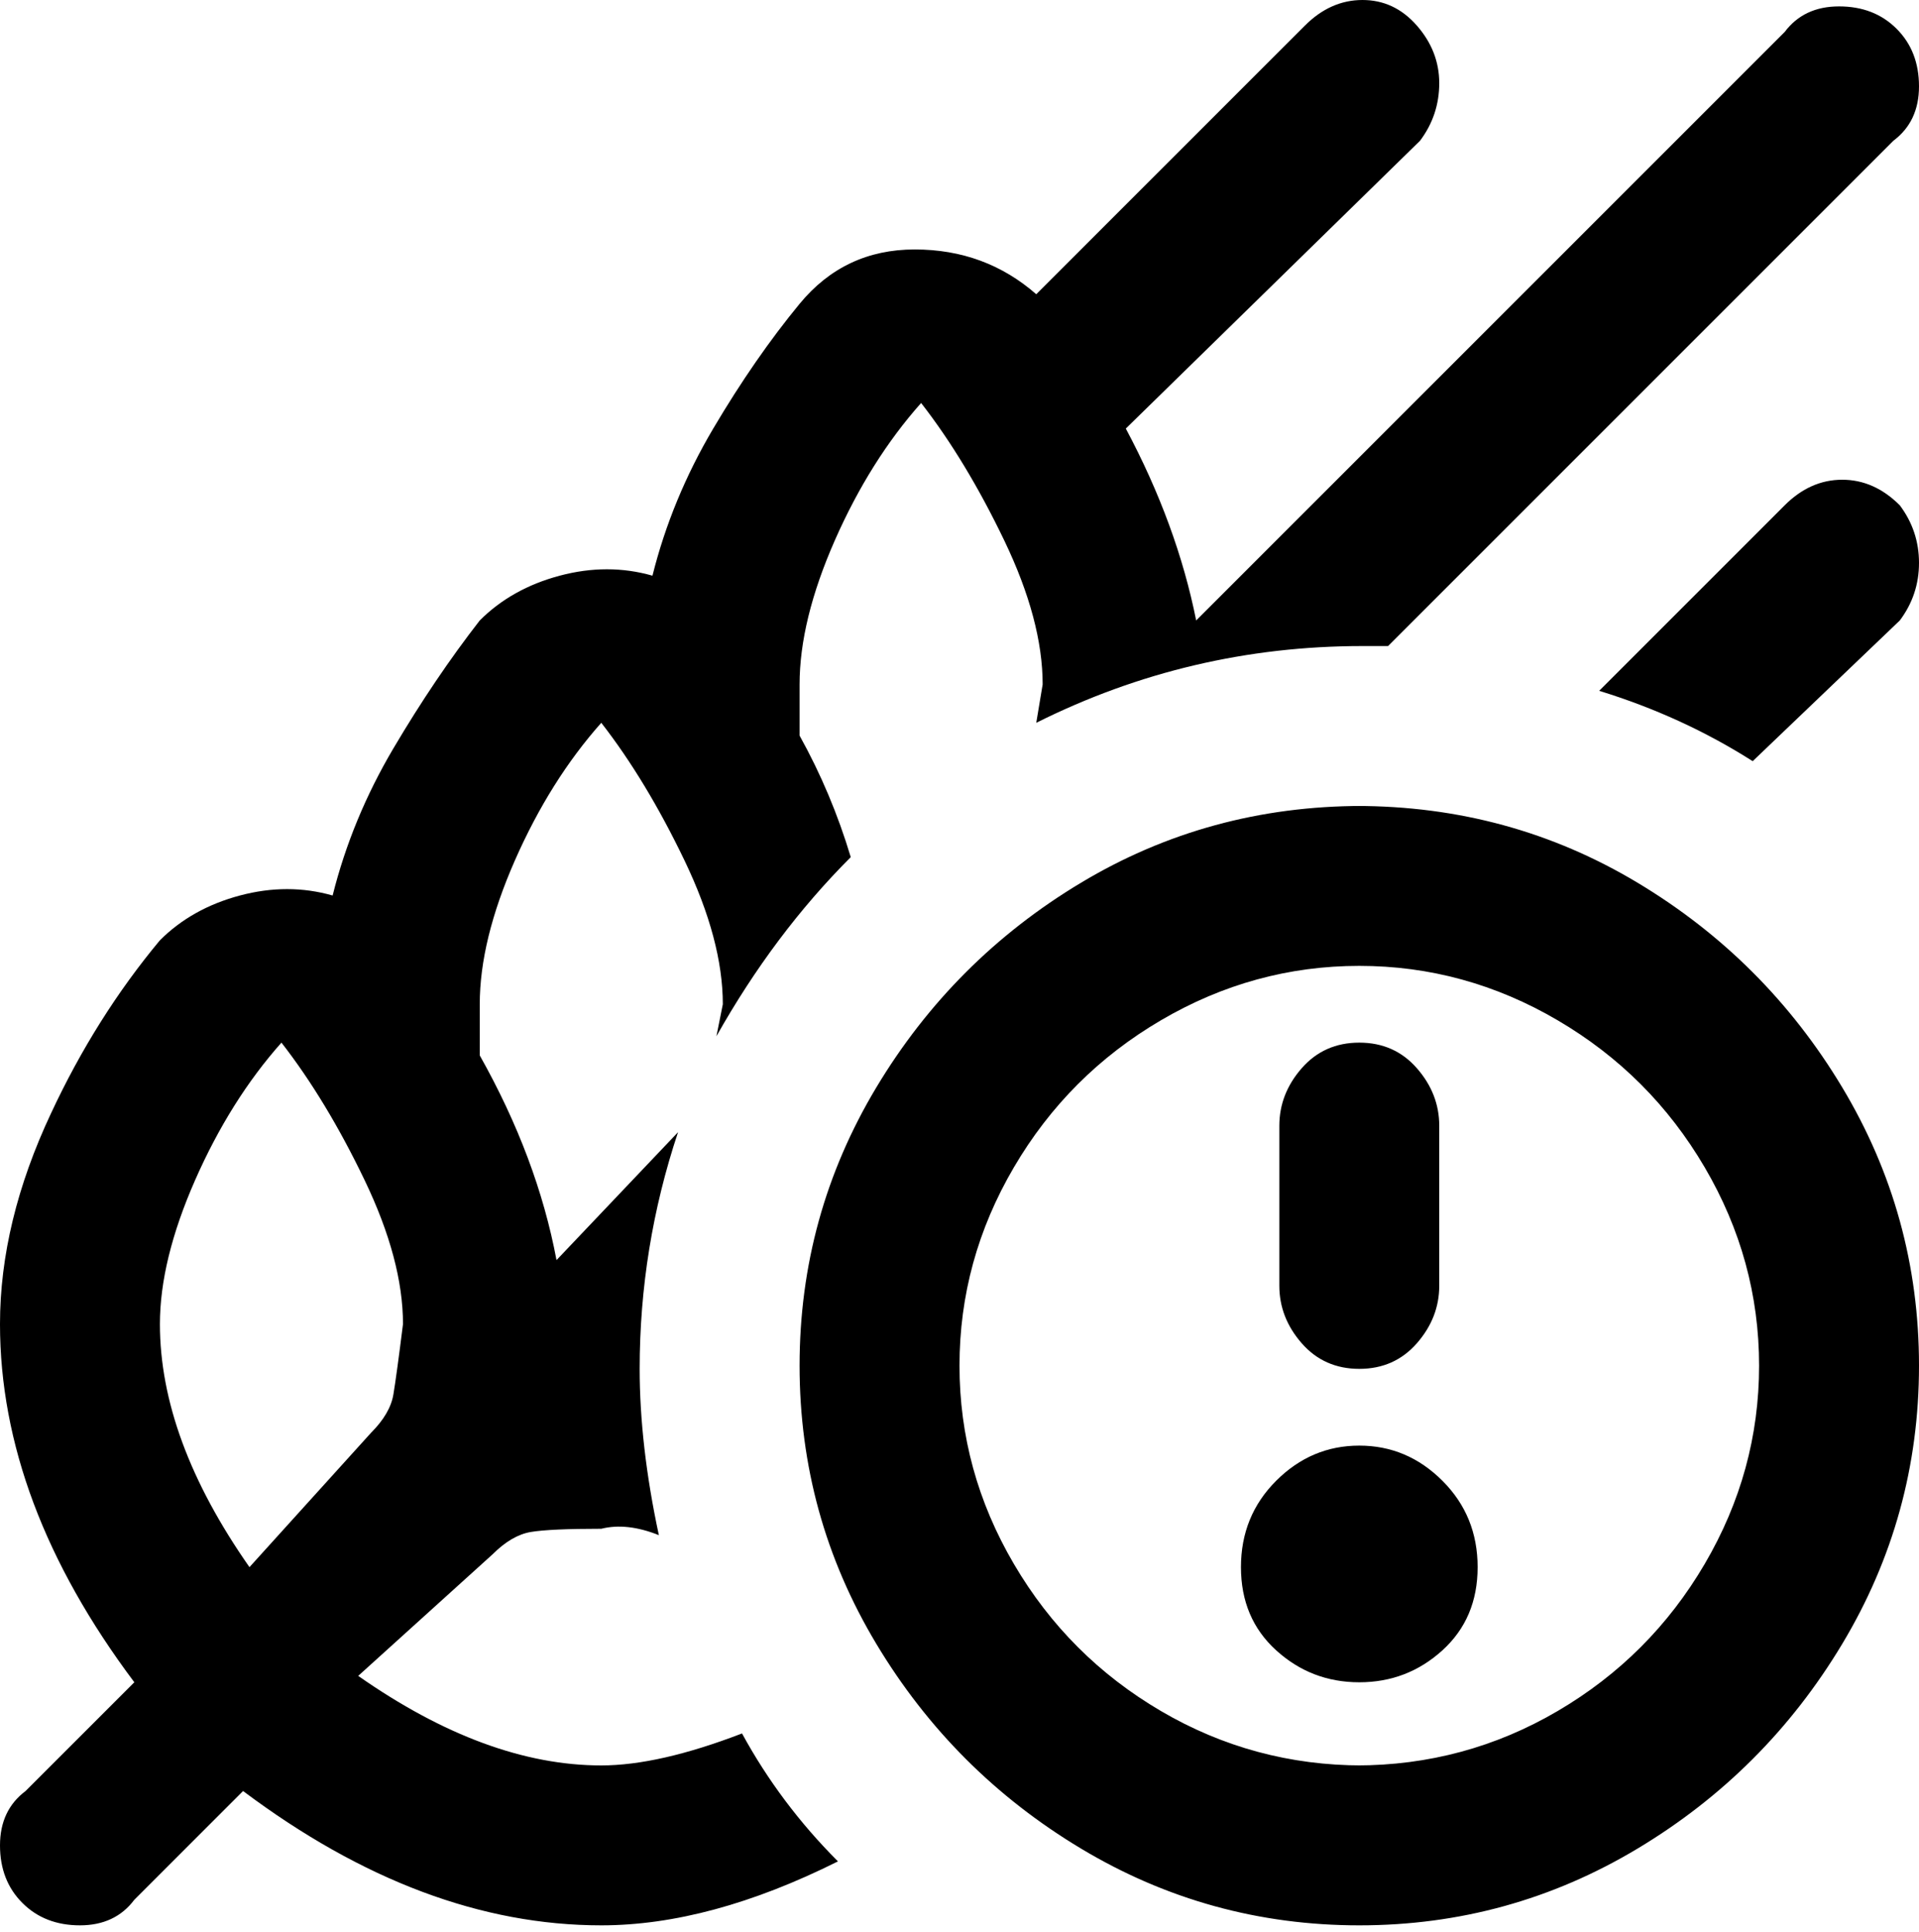 <svg viewBox="0 0 300 302.001" xmlns="http://www.w3.org/2000/svg"><path d="M94 276q-18 0-38-14l21-19q3-3 6-3.5t11-.5q4-1 9 1-3-14-3-26 0-19 6-37l-19 20q-3-16-12-32v-8q0-10 5.5-22.5T94 113q7 9 13 21.5t6 22.5l-1 5q9-16 21-28-3-10-8-19v-8q0-10 5.5-22.5T144 63q7 9 13 21.5t6 22.5l-1 6q24-12 51-12h4l79-79q4-3 4-8.5t-3.5-9Q293 1 287.5 1T279 5l-92 92q-3-15-11-30l46-45q3-4 3-9t-3.5-9Q218 0 213 0t-9 4l-42 42q-8-7-19-7t-18 8.5Q118 56 111.5 67T102 90q-7-2-14.5 0T75 97q-7 9-13.5 20T52 140q-7-2-14.5 0T25 147q-10 12-17 27-8 17-8 33 0 28 21 56L4 280q-4 3-4 8.5t3.5 9q3.5 3.5 9 3.5t8.5-4l17-17q28 21 56 21 17 0 37-10-9-9-15-20-13 5-22 5zm-55-31q-14-20-14-38 0-10 5.5-22.5T44 163q7 9 13 21.5t6 22.5q-1 8-1.5 11t-3.5 6l-19 21zM297 79q3 4 3 9t-3 9l-23 22q-11-7-24-11l29-29q4-4 9-4t9 4zm-84 47q-24 0-44 12t-32 32q-12 20-12 43.5t12 43.5q12 20 32 32t43.5 12q23.5 0 43.5-12t32-32q12-20 12-43.5T288 170q-12-20-32-32t-44-12h1zm0 150q-17 0-31.5-8.5t-23-23q-8.5-14.5-8.5-31t8.5-31q8.5-14.5 23-23t31-8.5q16.5 0 31 8.5t23 23q8.5 14.5 8.5 31t-8.5 31q-8.5 14.5-23 23T212 276h1zm-13-75v-25q0-5 3.5-9t9-4q5.5 0 9 4t3.5 9v25q0 5-3.5 9t-9 4q-5.5 0-9-4t-3.5-9zm31 44q0 8-5.5 13t-13 5q-7.5 0-13-5t-5.5-13q0-8 5.5-13.5t13-5.5q7.5 0 13 5.5T231 245z"/></svg>